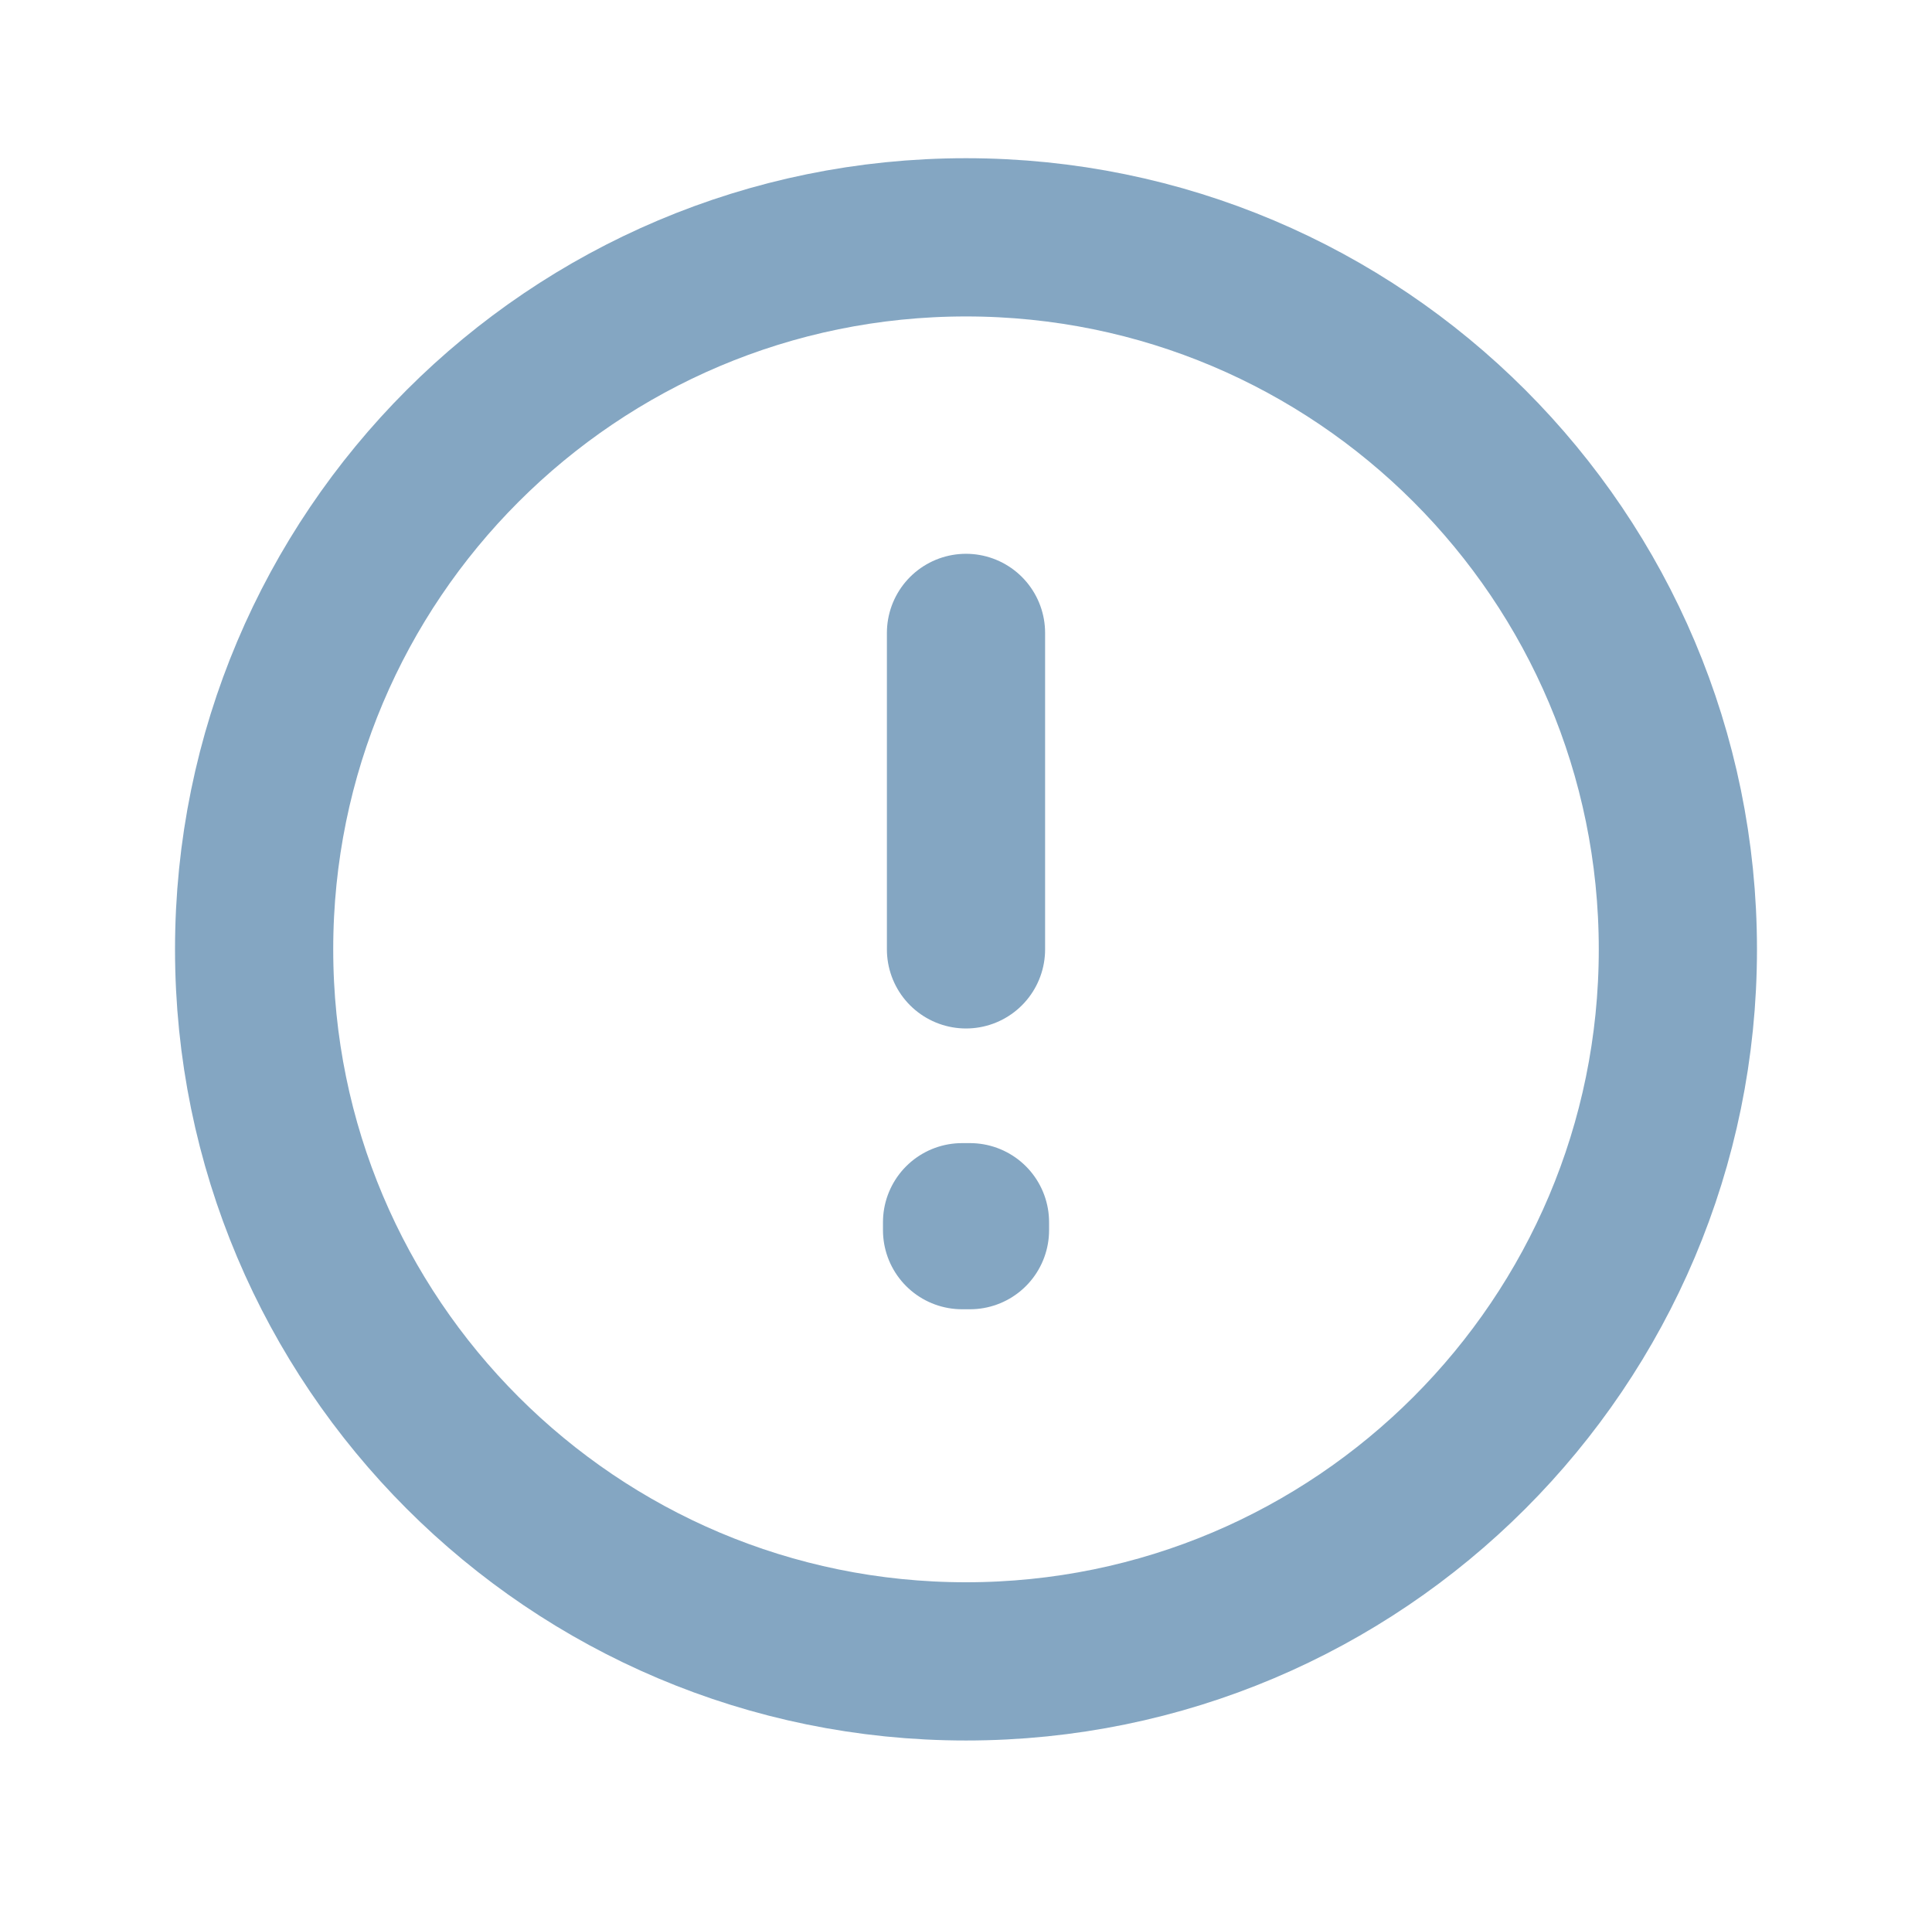 <svg width="86" height="85" viewBox="0 0 86 85" fill="none" xmlns="http://www.w3.org/2000/svg">
<path d="M43 73.938C60.501 73.938 74.688 59.751 74.688 42.25C74.688 24.75 60.501 10.562 43 10.562C25.5 10.562 11.312 24.75 11.312 42.25C11.312 59.751 25.5 73.938 43 73.938Z" stroke="#84A6C2" stroke-width="7.042" stroke-miterlimit="10" stroke-linecap="round" stroke-linejoin="round"/>
<path d="M42.825 54.394H43.177V54.746H42.825V54.394Z" stroke="#84A6C2" stroke-width="7.042" stroke-linecap="round" stroke-linejoin="round"/>
<path d="M43 28.167V35.208L43 42.25" stroke="#84A6C2" stroke-width="7.042" stroke-linecap="round" stroke-linejoin="round"/>
</svg>
